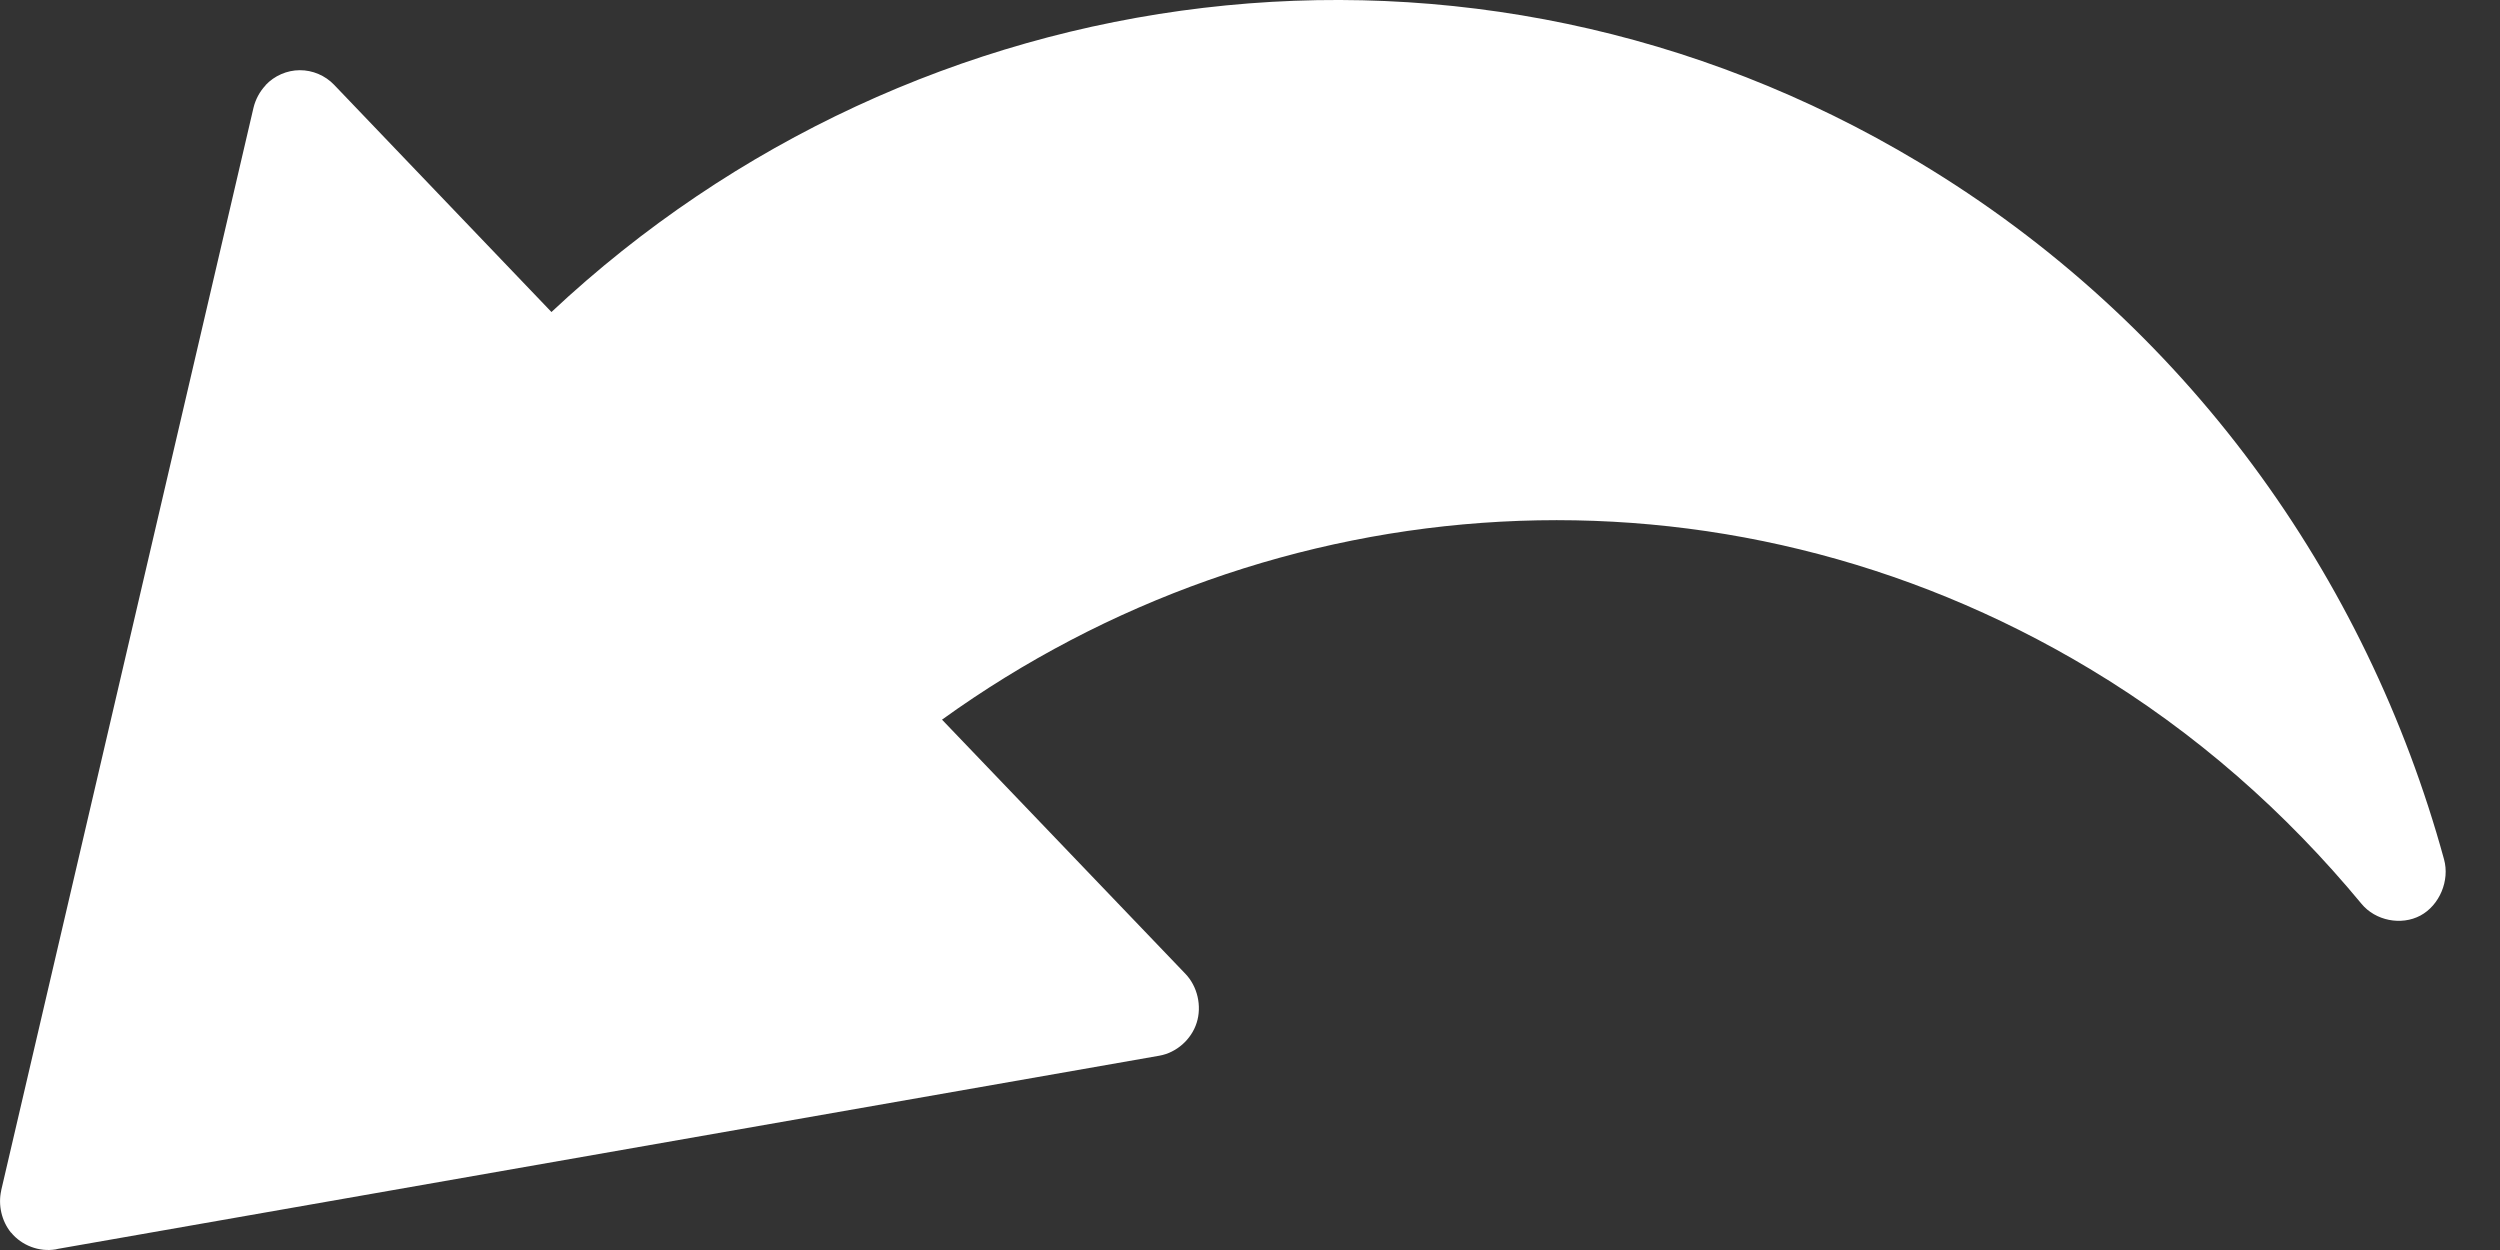 <svg width="36" height="18" viewBox="0 0 36 18" fill="none" xmlns="http://www.w3.org/2000/svg">
<rect x="0" y="0" width="36" height="18" fill="#333333" stroke="none"/>
<path fill-rule="evenodd" clip-rule="evenodd" d="M31.393 16.772C31.478 16.682 31.539 16.568 31.568 16.447L35.201 0.858H35.2C35.248 0.649 35.195 0.418 35.061 0.252H35.059C34.906 0.064 34.652 -0.031 34.416 0.009C34.404 0.011 34.392 0.014 34.381 0.017L18.523 2.798C18.277 2.841 18.062 3.031 17.986 3.272C17.909 3.513 17.974 3.796 18.148 3.977L21.653 7.637C16.906 11.058 10.465 11.574 5.124 8.368C3.597 7.452 2.298 6.297 1.213 4.986C1.013 4.742 0.64 4.668 0.364 4.816C0.089 4.964 -0.061 5.32 0.024 5.626C1.139 9.691 3.733 13.352 7.586 15.664C14.048 19.543 22.024 18.433 27.277 13.507L30.407 16.779C30.535 16.913 30.717 16.99 30.901 16.989C31.084 16.989 31.266 16.91 31.393 16.775L31.393 16.772Z" transform="translate(35.218 18) rotate(-180)" fill="white"/>
</svg>
